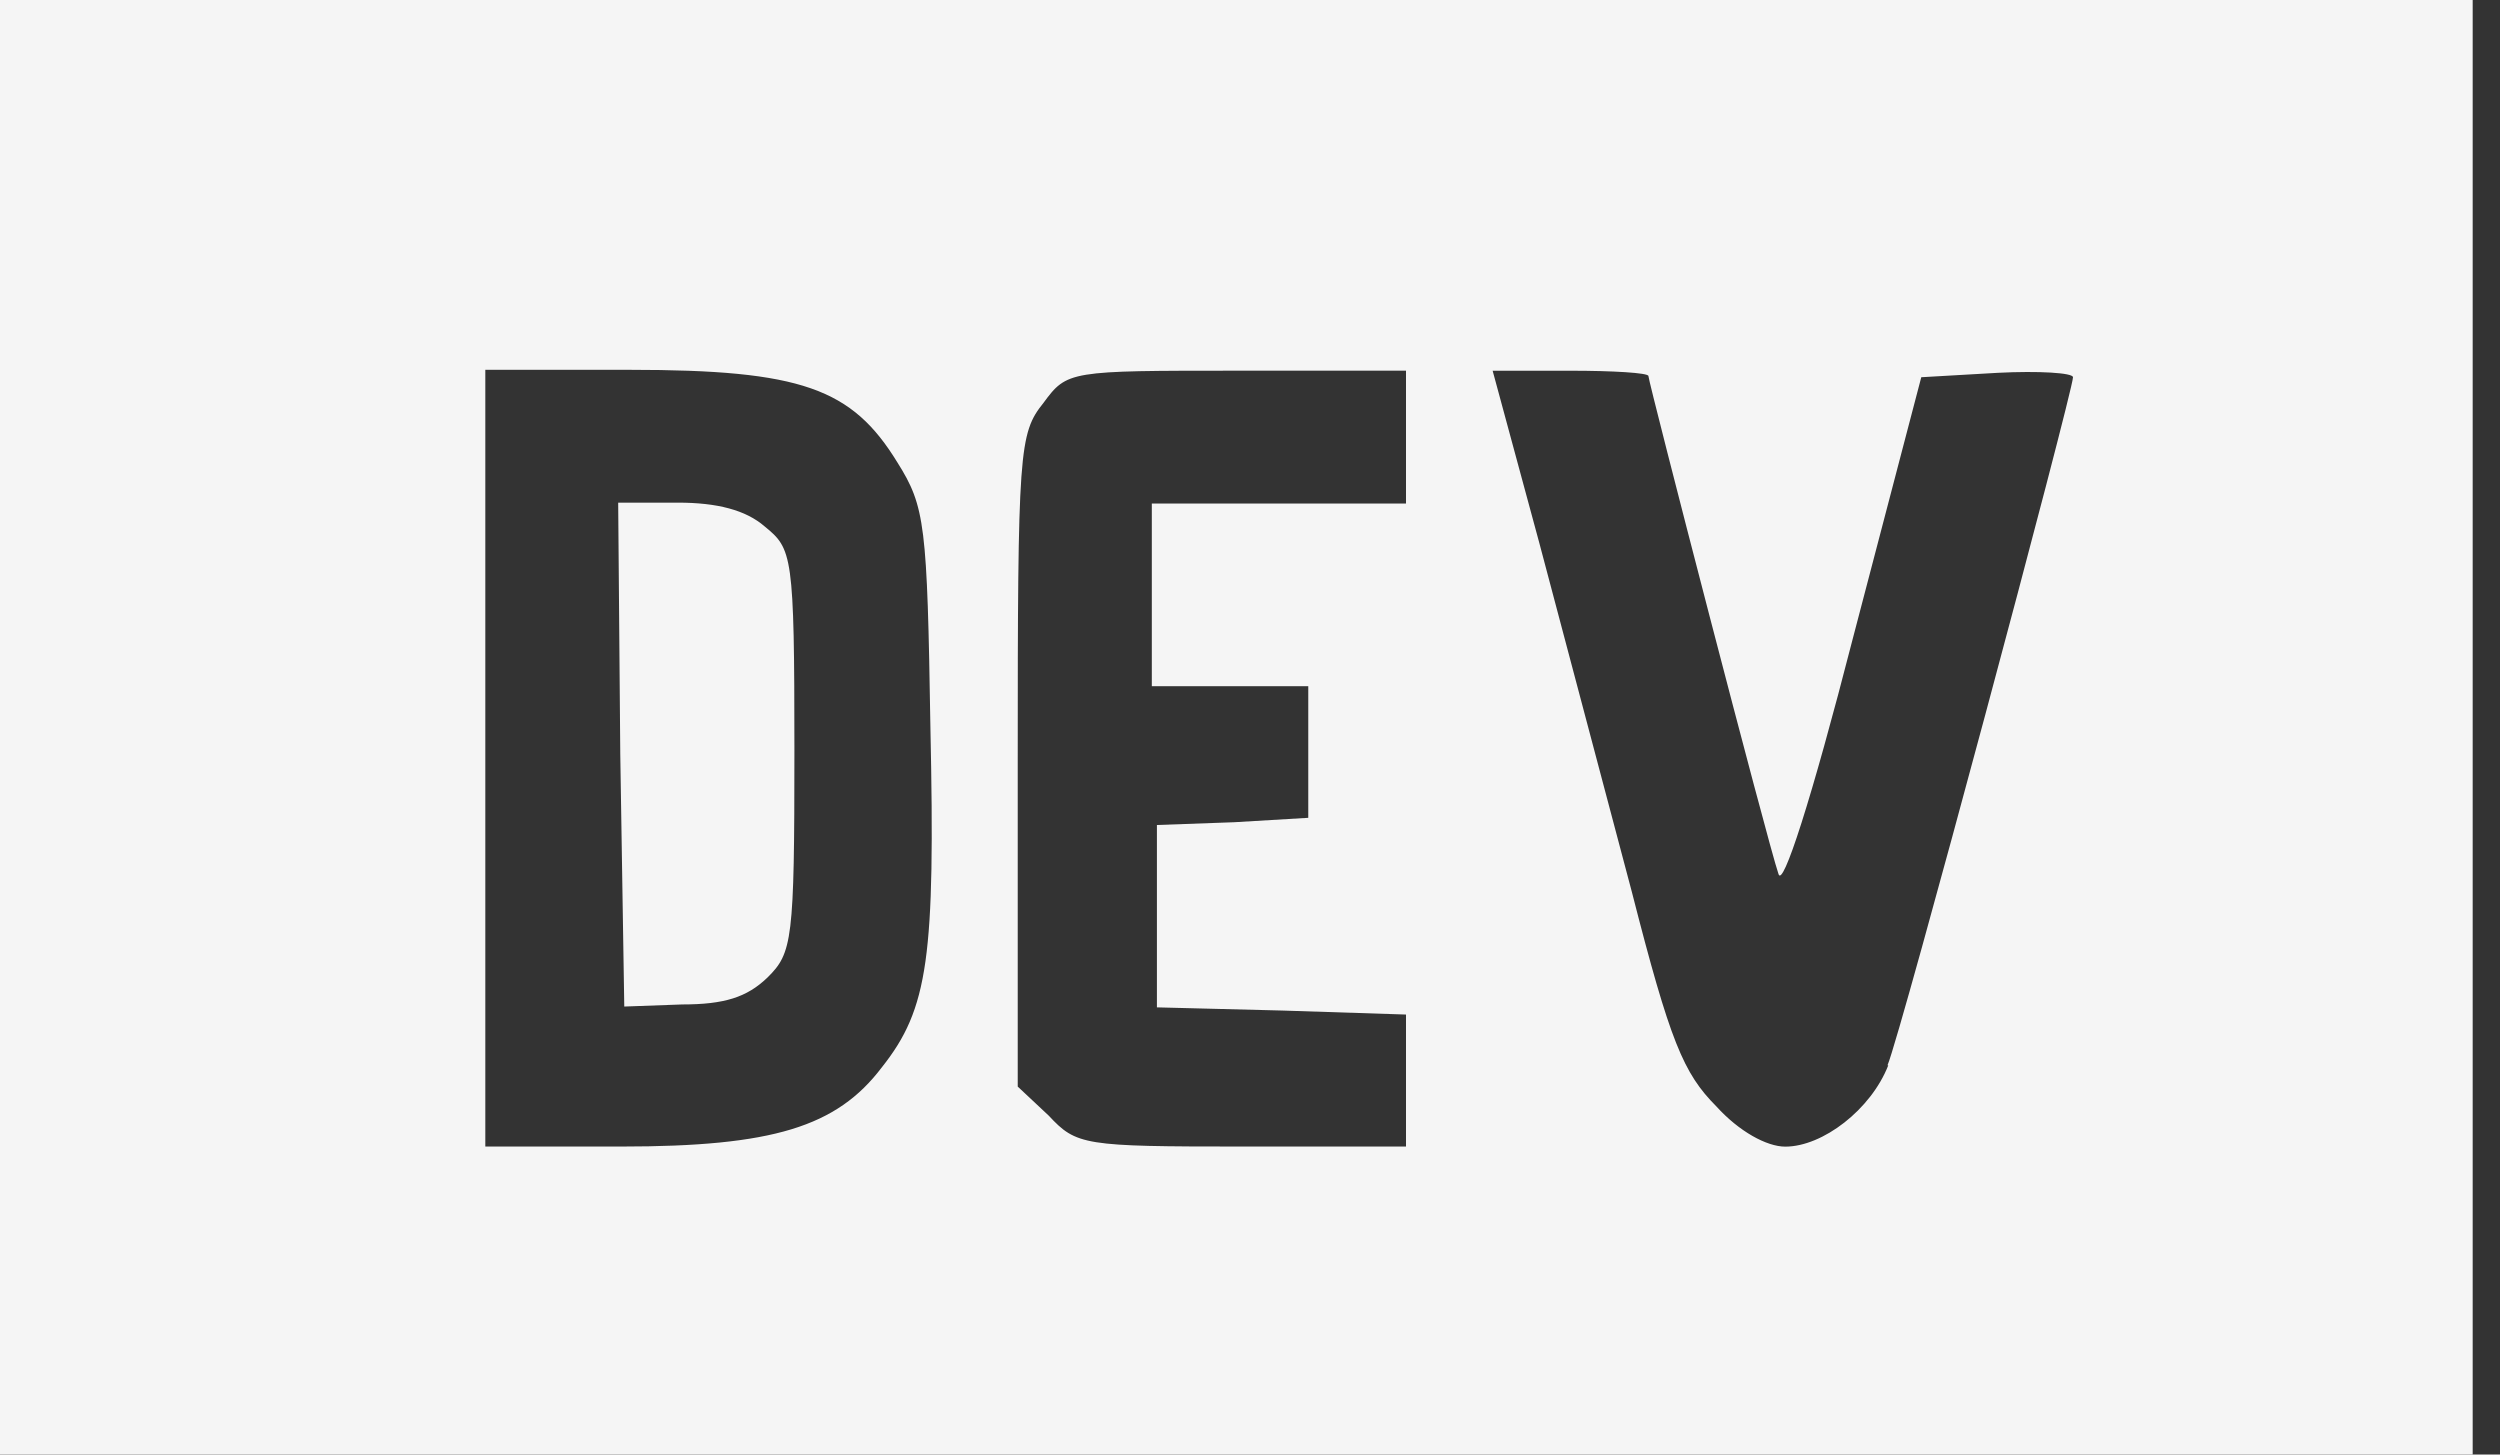 <svg xmlns="http://www.w3.org/2000/svg" width="55" height="32" viewBox="0 0 55 32" fill="none">
  <rect x="0" y="0" width="55" height="32" fill="#333333" stroke="none"/>
  <path d="M16.823 11.582C16.406 11.22 15.777 11.058 14.91 11.058H13.6L13.646 16.593L13.734 22.144L15.007 22.098C15.937 22.098 16.433 21.94 16.884 21.506C17.433 20.964 17.477 20.69 17.477 16.52C17.477 12.19 17.431 12.078 16.823 11.582ZM0 0V32H54.399V0H0ZM19.4 23.482C18.407 24.792 17 25.224 13.669 25.224H10.677V8.136H13.846C17.635 8.136 18.744 8.544 19.743 10.174C20.354 11.147 20.398 11.536 20.469 16C20.576 21.054 20.427 22.188 19.4 23.482ZM30.934 11.077H25.34V15.097H28.782V17.992L27.152 18.089L25.452 18.15V22.162L28.214 22.232L30.932 22.32V25.224H27.313C23.844 25.224 23.682 25.198 23.072 24.544L22.39 23.905V16.743C22.39 9.901 22.417 9.535 22.956 8.864C23.478 8.155 23.522 8.155 27.225 8.155H30.932V11.104L30.934 11.077ZM41.542 23.437C41.161 24.411 40.099 25.226 39.276 25.226C38.868 25.226 38.258 24.891 37.761 24.342C37.035 23.614 36.743 22.915 35.903 19.631L33.865 11.946L32.838 8.156H34.565C35.468 8.156 36.265 8.202 36.265 8.272C36.265 8.403 38.895 18.56 39.126 19.225C39.215 19.56 39.842 17.632 40.772 14.009L42.268 8.299L43.952 8.202C44.855 8.156 45.606 8.202 45.606 8.299C45.606 8.607 41.817 22.756 41.525 23.437H41.542Z" fill="#F5F5F5"/>
</svg>